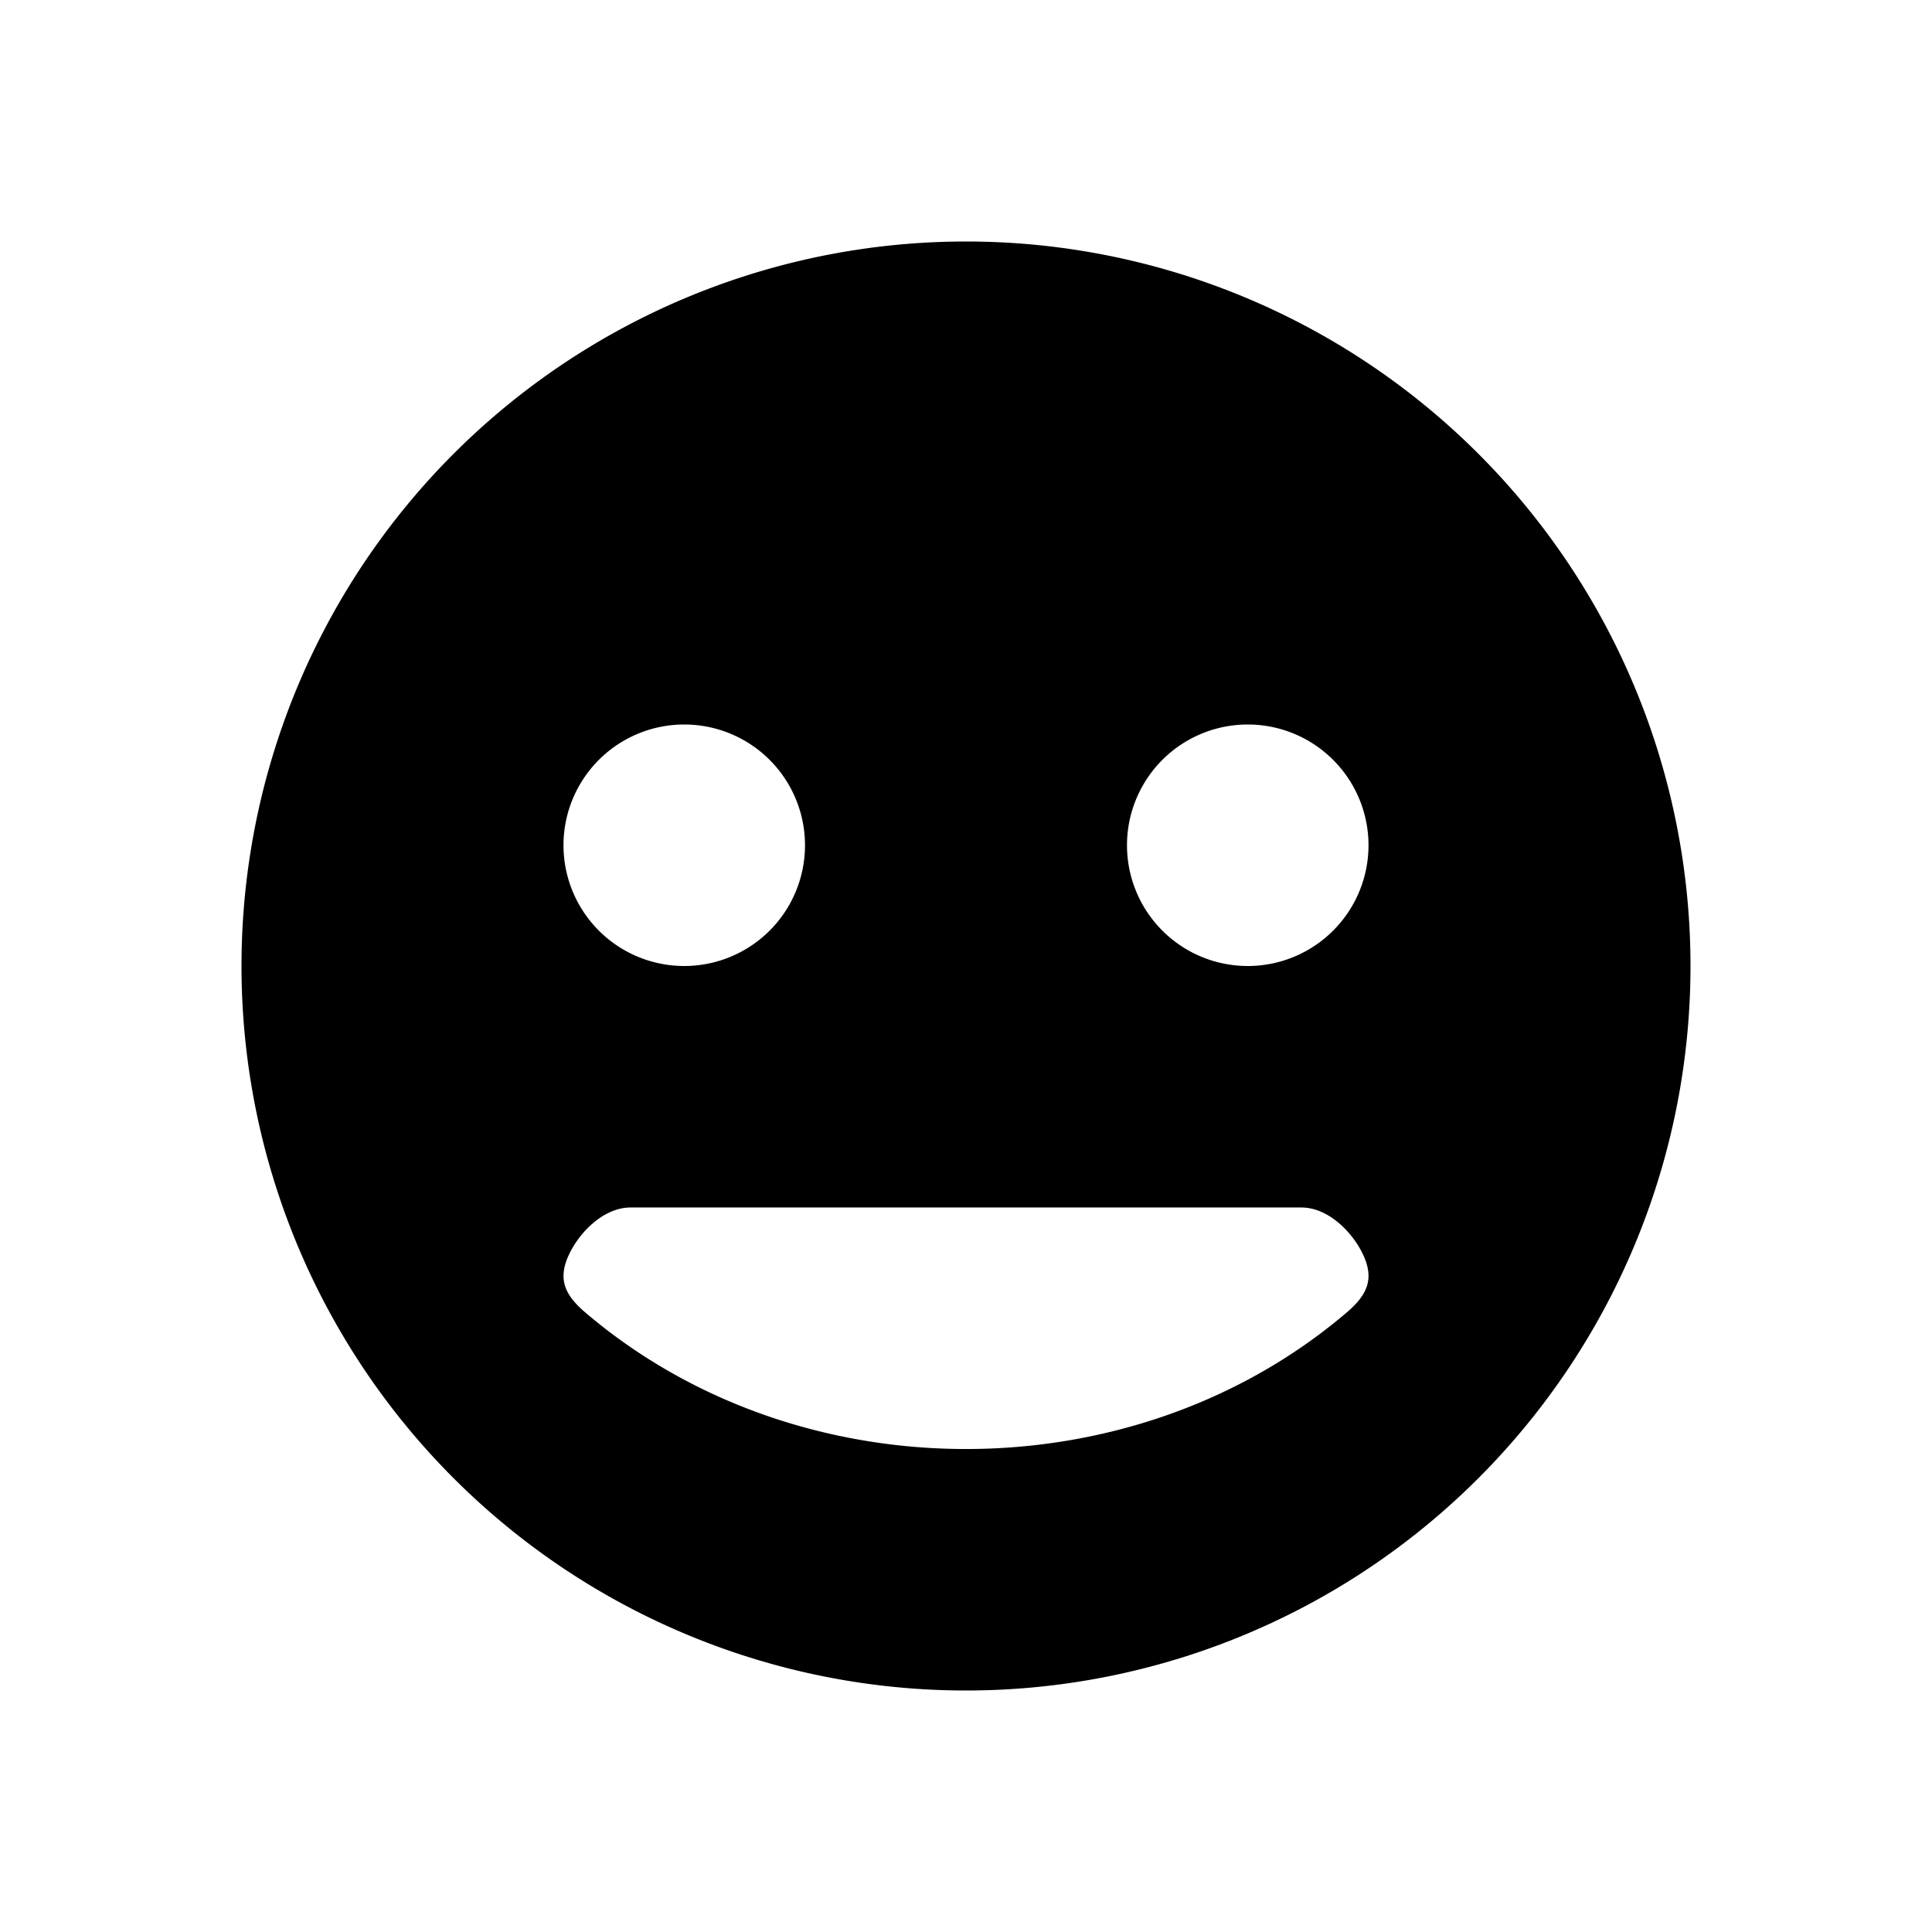 <svg xmlns="http://www.w3.org/2000/svg" width="24" height="24" viewBox="0 0 24 24">
    <path fill="#000" fill-rule="evenodd" d="M12 3a9 9 0 1 0 0 18 9 9 0 0 0 0-18zm4.167 12c.339 0 .644.316.772.599.127.283.052.476-.191.689-2.657 2.283-6.839 2.283-9.496 0-.243-.213-.318-.406-.19-.69.127-.282.432-.598.771-.598h8.334zM8.5 9a1.5 1.5 0 1 1 0 3 1.5 1.5 0 0 1 0-3zm7 3a1.5 1.5 0 1 1 0-3 1.5 1.5 0 0 1 0 3z"/>
</svg>
